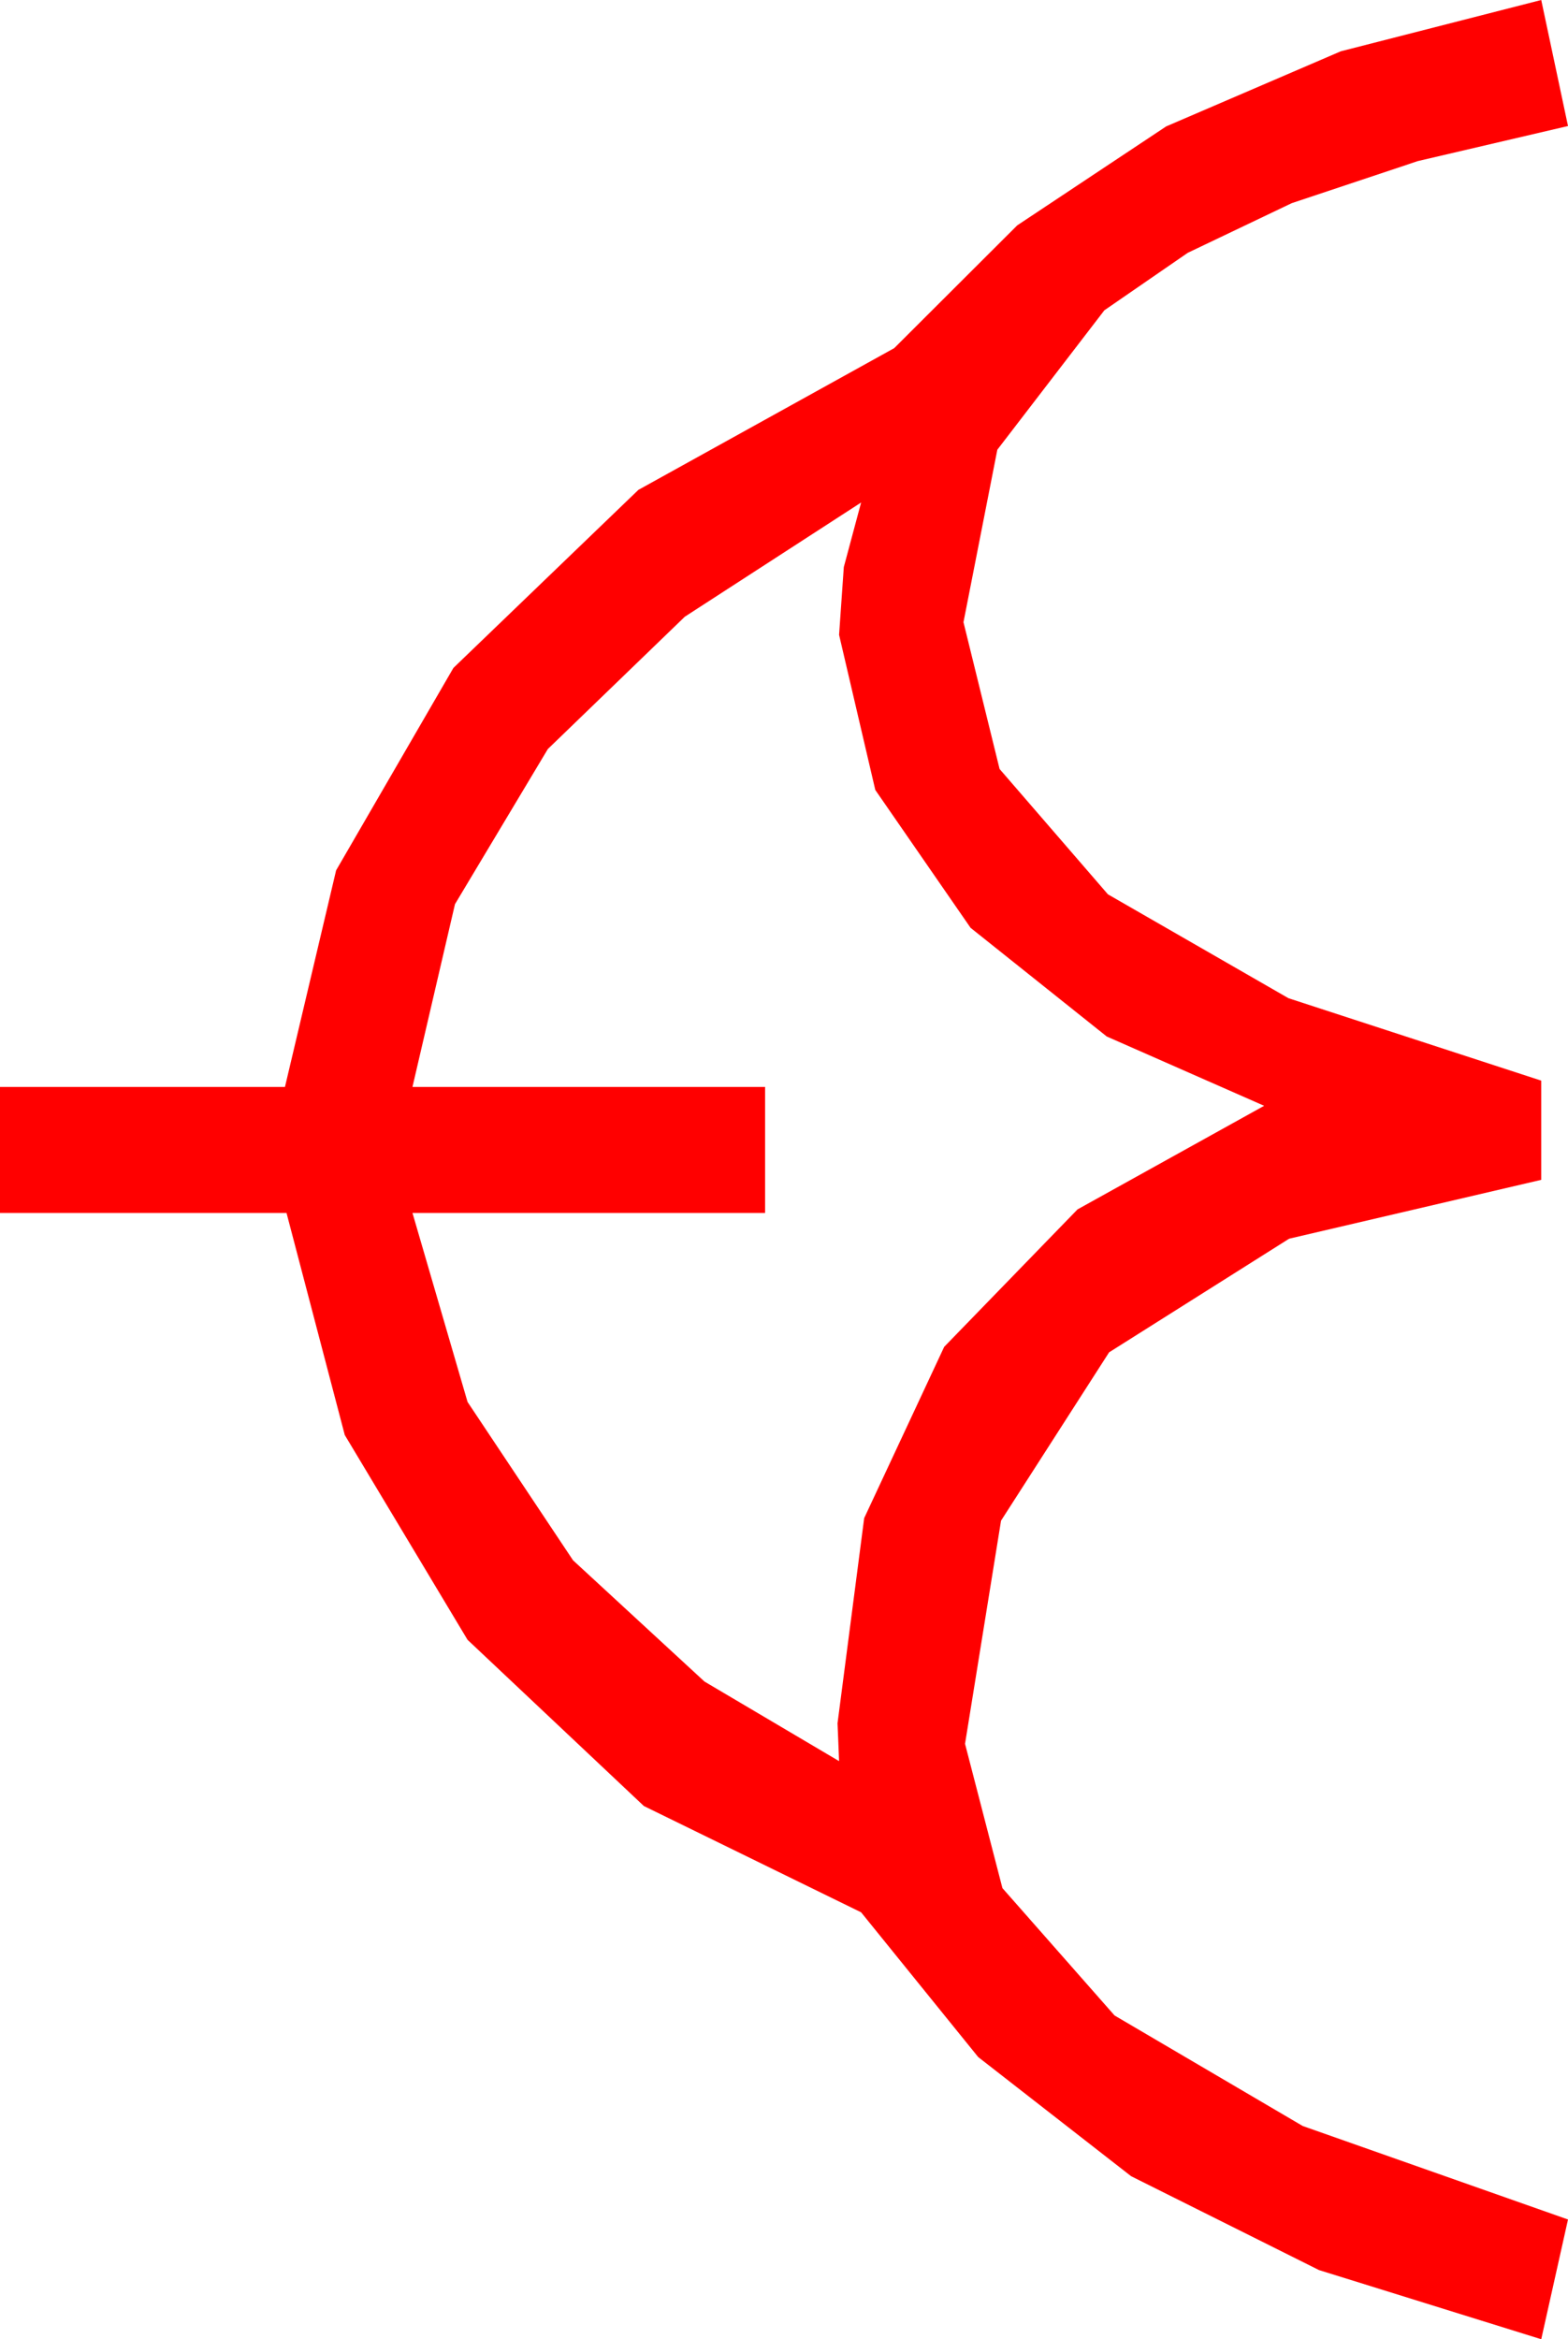 <?xml version="1.0" encoding="utf-8"?>
<!DOCTYPE svg PUBLIC "-//W3C//DTD SVG 1.1//EN" "http://www.w3.org/Graphics/SVG/1.1/DTD/svg11.dtd">
<svg width="29.18" height="43.506" xmlns="http://www.w3.org/2000/svg" xmlns:xlink="http://www.w3.org/1999/xlink" xmlns:xml="http://www.w3.org/XML/1998/namespace" version="1.1">
  <g>
    <g>
      <path style="fill:#FF0000;fill-opacity:1" d="M16.025,9.346L12.744,11.47 10.195,13.931 8.467,16.816 7.676,20.215 14.238,20.215 14.238,22.559 7.676,22.559 8.701,26.074 10.664,29.019 13.11,31.274 15.615,32.754 15.601,32.402 15.586,32.051 16.082,28.235 17.571,25.049 20.052,22.493 23.525,20.566 20.596,19.277 18.062,17.256 16.289,14.692 15.615,11.807 15.703,10.547 16.025,9.346z M28.682,0L29.18,2.344 26.385,2.996 24.038,3.779 22.104,4.702 20.552,5.771 18.56,8.364 17.93,11.572 18.602,14.302 20.618,16.633 23.978,18.565 28.682,20.098 28.682,21.943 23.99,23.038 20.64,25.151 18.629,28.282 17.959,32.432 18.655,35.116 20.742,37.485 24.243,39.54 29.18,41.279 28.682,43.506 24.547,42.22 21.05,40.474 18.204,38.258 16.025,35.566 11.982,33.589 8.701,30.498 6.416,26.689 5.332,22.559 0,22.559 0,20.215 5.303,20.215 6.255,16.187 8.438,12.422 11.88,9.111 16.641,6.475 18.931,4.191 21.702,2.351 24.952,0.954 28.682,0z" />
    </g>
  </g>
</svg>